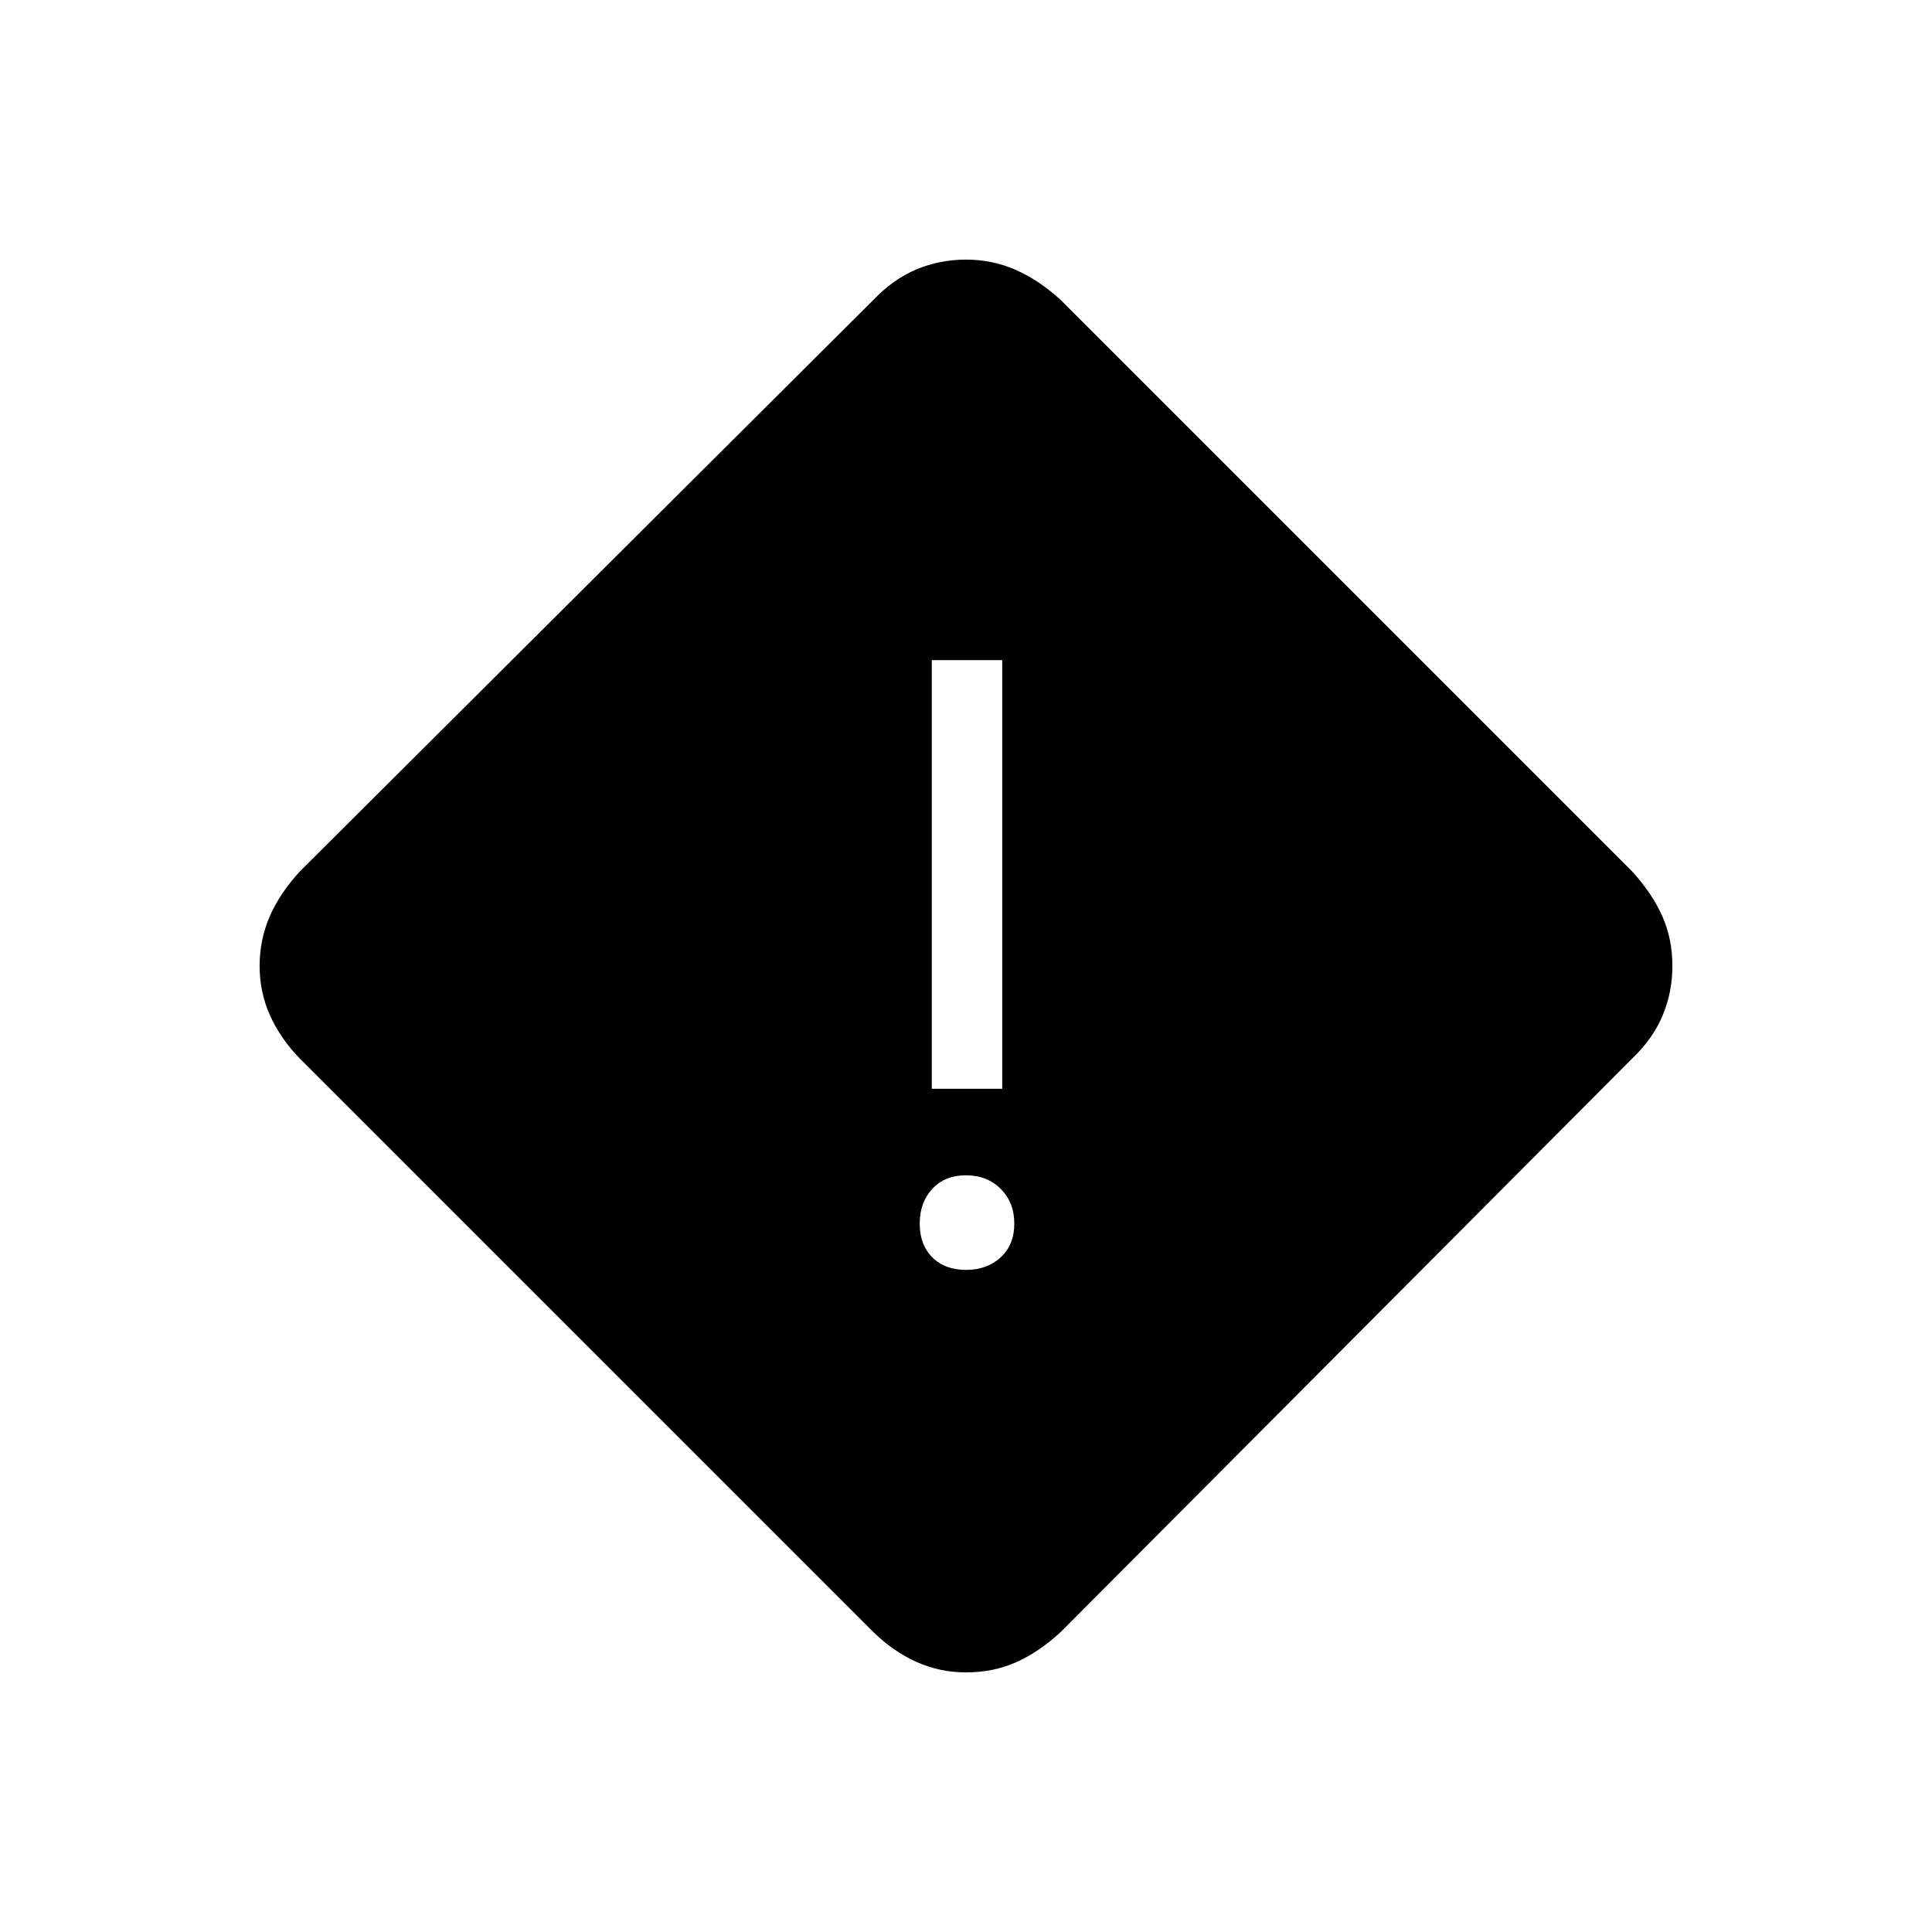 <svg xmlns="http://www.w3.org/2000/svg" height="48" viewBox="0 -960 960 960" width="48"><path d="M480-129q-13 0-24.55-5.17Q443.9-139.35 434-149L149-434q-9.65-9.9-14.83-21.45Q129-467 129-480t4.98-24.54Q138.96-516.07 149-527l285-284q9.9-10.35 21.45-15.17Q467-831 480-831t24.54 5.02Q516.07-820.96 527-811l284 284q9.96 10.93 14.98 22.22Q831-493.48 831-480q0 13-4.83 24.55Q821.35-443.9 811-434L527-149q-10.93 10.04-22.22 15.02Q493.48-129 480-129Zm-17-290h35v-213h-35v213Zm17 90q10.5 0 17.25-6.25T504-352q0-10.5-6.75-17.25T480-376q-10.5 0-16.75 6.75T457-352q0 10.5 6.25 16.75T480-329Z"/></svg>